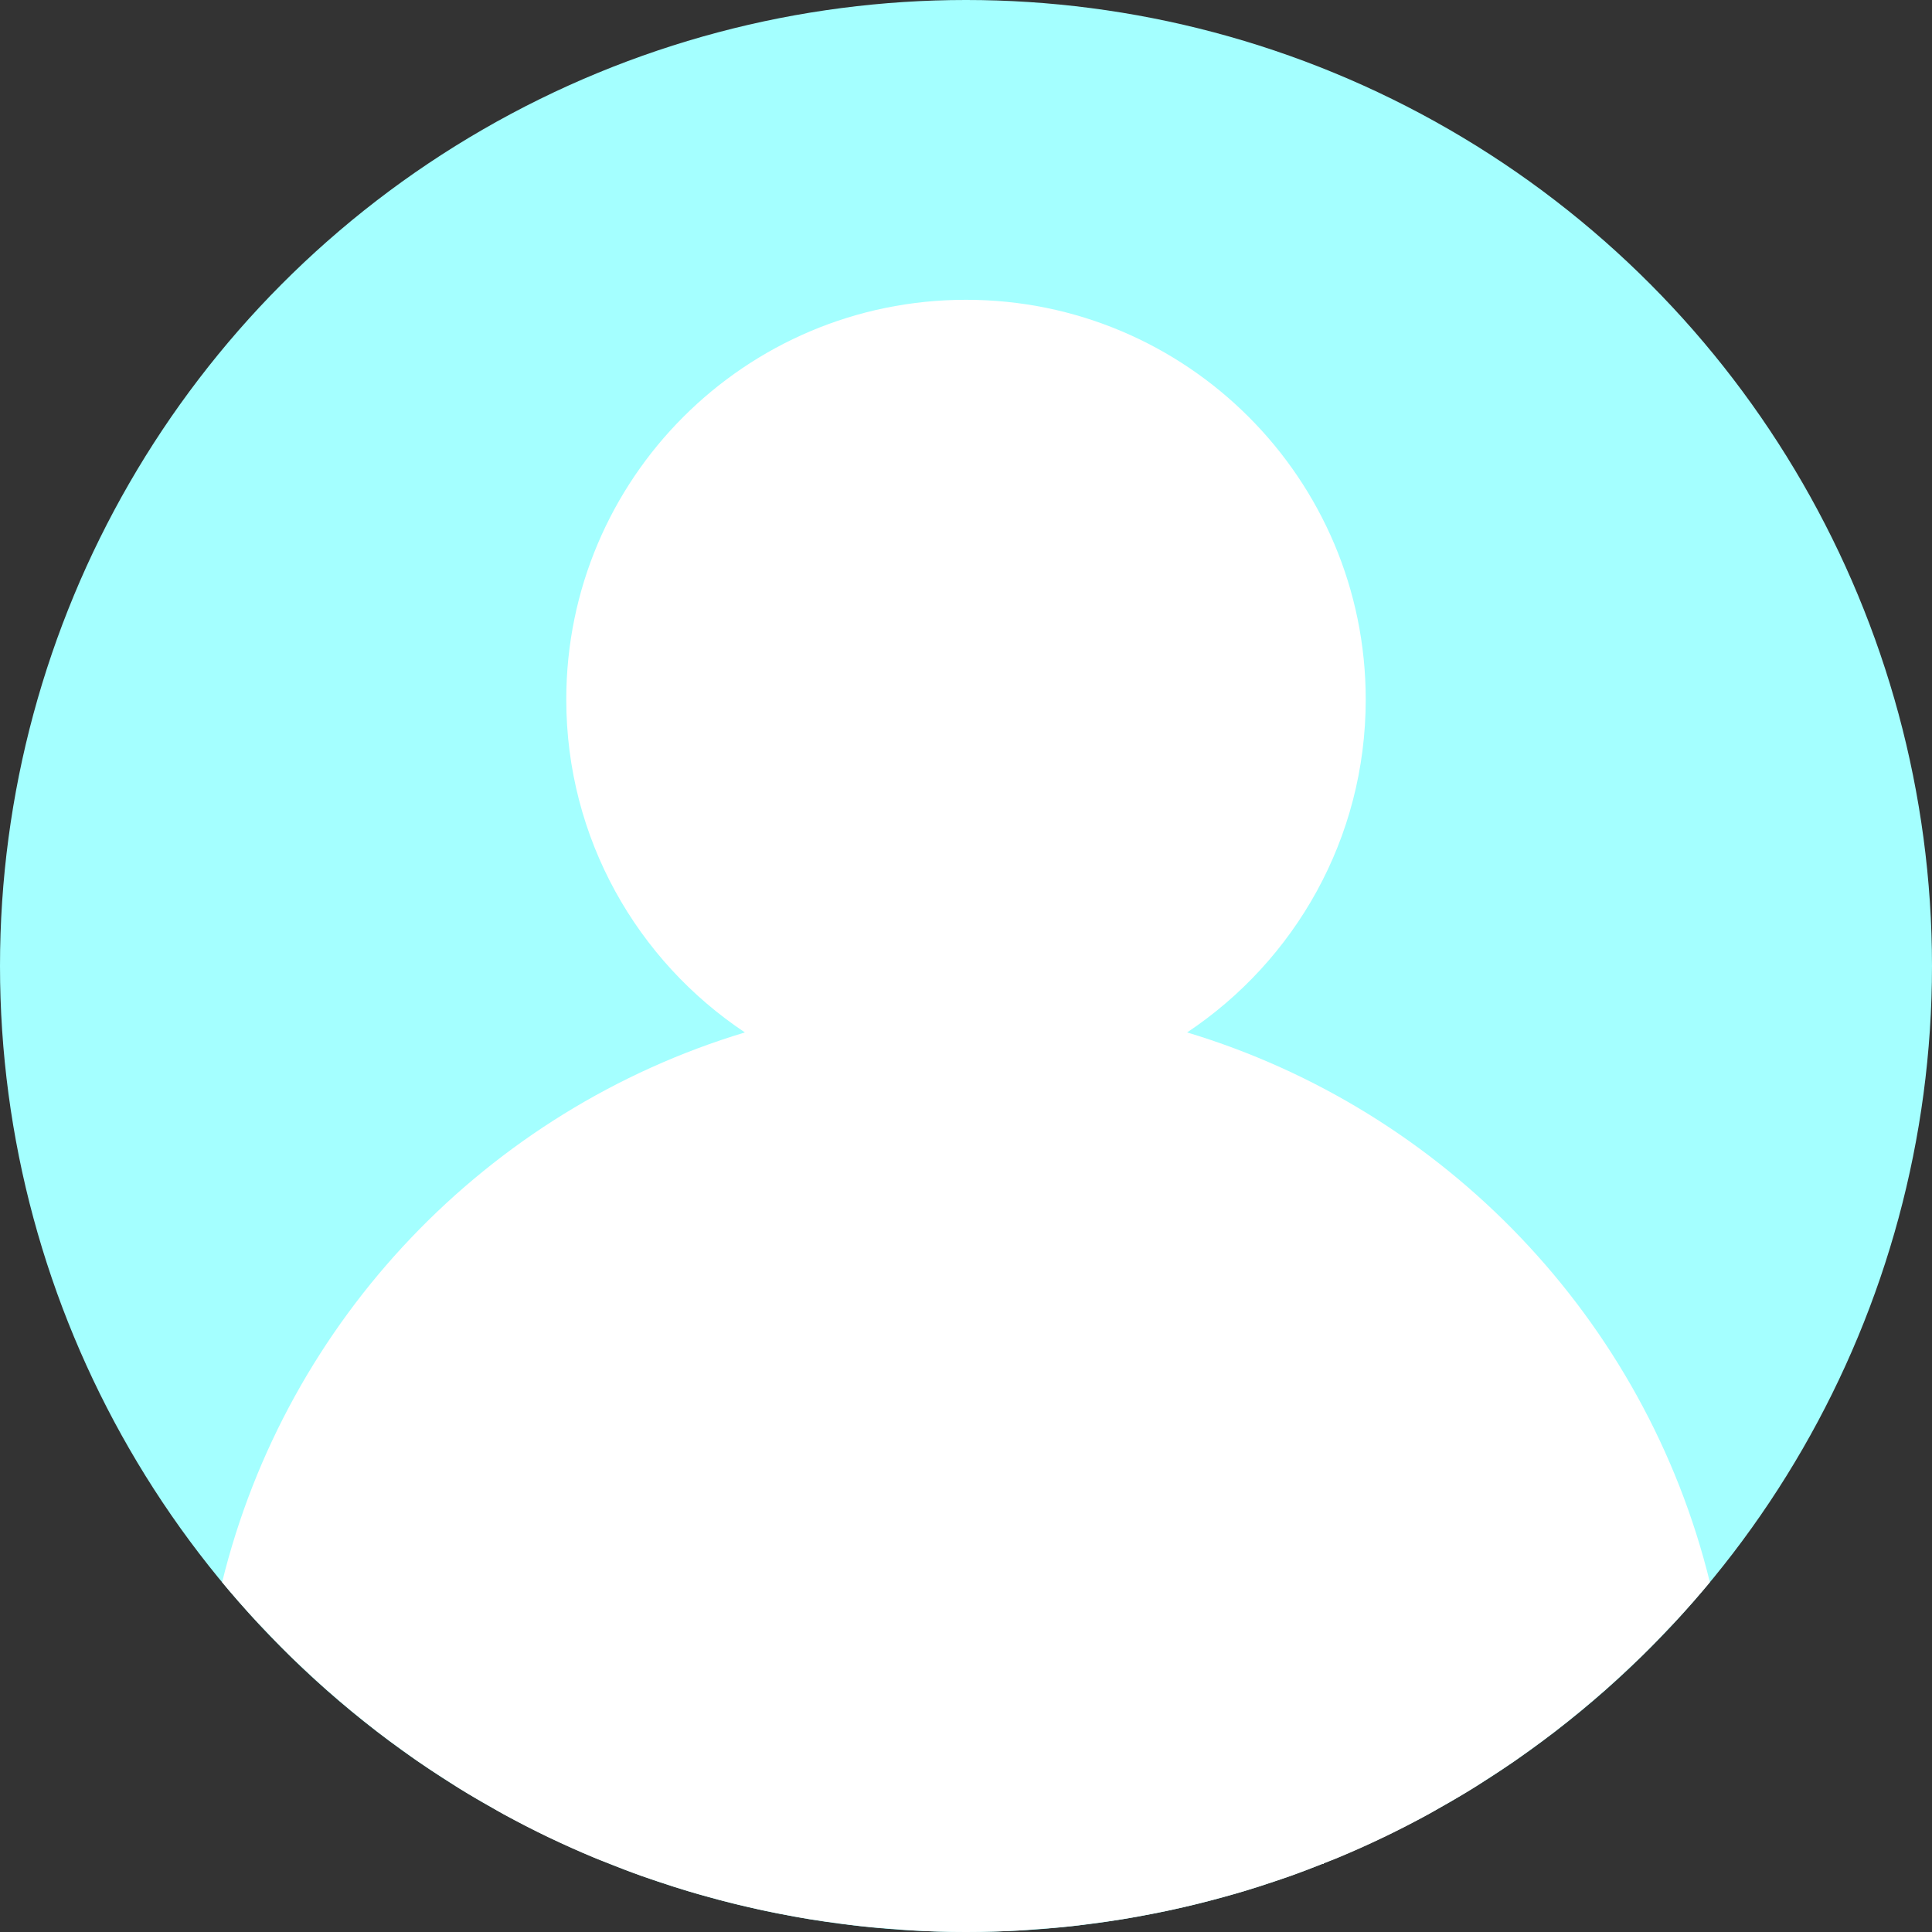 <svg width="464" height="464" xmlns="http://www.w3.org/2000/svg"><rect width="100%" height="100%" fill="#333333" stroke="none"/><g><title>background</title><path fill="none" id="canvas_background" d="M-1-1h802v602H-1z"/></g><g><title>Layer 1</title><g id="svg_1"><path id="svg_2" fill="#f9ede0" d="m305.872 451.92c-2.416.816-4.848 1.608-7.296 2.336 2.456-.736 4.88-1.528 7.296-2.336z"/><path id="svg_3" fill="#f9ede0" d="m317.992 447.472c-2.608 1.04-5.216 2.064-7.872 3.008 2.656-.952 5.272-1.968 7.872-3.008z"/></g><circle id="svg_4" fill="#a4ffff" r="232" cy="232" cx="232"/><g id="svg_5"><path id="svg_6" fill="#f9ede0" d="m293.896 455.584c-2.368.656-4.752 1.28-7.16 1.864 2.408-.584 4.792-1.208 7.16-1.864z"/><path id="svg_7" fill="#f9ede0" d="m215.192 463.328c-2.832-.2-5.656-.416-8.448-.72 2.8.304 5.624.52 8.448.72z"/><path id="svg_8" fill="#f9ede0" d="m177.256 457.44c-2.4-.584-4.784-1.208-7.16-1.864 2.376.664 4.76 1.288 7.16 1.864z"/><path id="svg_9" fill="#f9ede0" d="m201.944 462c-2.536-.328-5.064-.672-7.576-1.08 2.504.408 5.04.744 7.576 1.08z"/><path id="svg_10" fill="#f9ede0" d="m232 464c-4.272.0-8.504-.136-12.72-.36 4.216.224 8.448.36 12.72.36z"/><path id="svg_11" fill="#f9ede0" d="m189.416 460.032c-2.432-.448-4.856-.928-7.256-1.456 2.4.528 4.824 1.008 7.256 1.456z"/><path id="svg_12" fill="#f9ede0" d="m142.608 446.128c-3.608-1.512-7.176-3.096-10.688-4.776 3.52 1.68 7.088 3.272 10.688 4.776z"/><path id="svg_13" fill="#f9ede0" d="m153.872 450.48c-2.648-.952-5.264-1.968-7.872-3.008 2.608 1.04 5.224 2.056 7.872 3.008z"/><path id="svg_14" fill="#f9ede0" d="m244.72 463.64c-4.216.224-8.448.36-12.72.36 4.272.0 8.504-.136 12.72-.36z"/><path id="svg_15" fill="#f9ede0" d="m257.256 462.608c-2.8.304-5.624.52-8.448.72 2.824-.2 5.648-.416 8.448-.72z"/><path id="svg_16" fill="#f9ede0" d="m281.848 458.576c-2.408.528-4.824 1.008-7.256 1.456 2.424-.448 4.848-.928 7.256-1.456z"/><path id="svg_17" fill="#f9ede0" d="m269.64 460.912c-2.512.408-5.04.752-7.576 1.08 2.528-.328 5.064-.664 7.576-1.08z"/><path id="svg_18" fill="#f9ede0" d="m332.032 441.368c-3.496 1.672-7.048 3.256-10.64 4.76 3.592-1.504 7.144-3.08 10.64-4.76z"/><path id="svg_19" fill="#f9ede0" d="m165.424 454.256c-2.456-.736-4.88-1.528-7.296-2.336 2.416.808 4.84 1.6 7.296 2.336z"/><path id="svg_20" fill="#f9ede0" d="m321.392 446.128c-1.12.472-2.264.888-3.392 1.336 1.12-.448 2.264-.864 3.392-1.336z"/><path id="svg_21" fill="#f9ede0" d="m332.352 441.224c-.104.048-.216.096-.32.144.104-.048.216-.088.32-.144z"/><path id="svg_22" fill="#f9ede0" d="m182.152 458.576c-1.64-.36-3.272-.736-4.896-1.128 1.624.392 3.256.768 4.896 1.128z"/><path id="svg_23" fill="#f9ede0" d="m194.36 460.912c-1.656-.272-3.304-.576-4.952-.88 1.656.304 3.296.616 4.952.88z"/><path id="svg_24" fill="#f9ede0" d="m219.28 463.64c-1.368-.072-2.728-.216-4.088-.312 1.368.096 2.72.24 4.088.312z"/><path id="svg_25" fill="#f9ede0" d="m206.744 462.608c-1.608-.176-3.2-.4-4.8-.608 1.6.208 3.192.432 4.8.608z"/><path id="svg_26" fill="#f9ede0" d="m131.928 441.352c-.088-.04-.184-.08-.272-.12.088.04.184.08.272.12z"/><path id="svg_27" fill="#f9ede0" d="m248.808 463.328c-1.368.096-2.72.24-4.088.312 1.368-.072 2.72-.216 4.088-.312z"/><path id="svg_28" fill="#f9ede0" d="m298.576 454.256c-1.552.464-3.112.896-4.68 1.328 1.568-.432 3.128-.864 4.68-1.328z"/><path id="svg_29" fill="#f9ede0" d="m310.128 450.48c-1.408.504-2.832.96-4.248 1.44 1.416-.48 2.84-.936 4.248-1.44z"/><path id="svg_30" fill="#f9ede0" d="m146.008 447.472c-1.128-.448-2.272-.872-3.392-1.336 1.12.464 2.264.88 3.392 1.336z"/><path id="svg_31" fill="#f9ede0" d="m158.128 451.92c-1.416-.48-2.848-.936-4.248-1.44 1.4.504 2.824.96 4.248 1.44z"/><path id="svg_32" fill="#f9ede0" d="m262.056 462c-1.6.208-3.192.44-4.8.608 1.608-.176 3.2-.4 4.8-.608z"/><path id="svg_33" fill="#f9ede0" d="m286.744 457.44c-1.624.392-3.256.768-4.896 1.128 1.64-.352 3.272-.728 4.896-1.128z"/><path id="svg_34" fill="#f9ede0" d="m274.584 460.032c-1.648.304-3.288.616-4.952.88 1.664-.264 3.304-.576 4.952-.88z"/><path id="svg_35" fill="#f9ede0" d="m170.104 455.584c-1.56-.432-3.128-.864-4.68-1.328 1.552.464 3.112.896 4.68 1.328z"/></g><path id="svg_36" fill="#fff" d="m285.104 247.952C310.952 230.744 328 201.376 328 168c0-53.016-42.984-96-96-96s-96 42.984-96 96c0 33.376 17.048 62.744 42.896 79.952.0.0.008.008.016.008-.008.0-.008-.008-.008-.008-61.872 18.648-110.048 68.864-125.56 132.04l.008.008c2.528 3.048 5.152 6.024 7.832 8.944.648.712 1.328 1.392 1.992 2.088 2.064 2.192 4.152 4.352 6.296 6.464.888.872 1.792 1.712 2.696 2.568 1.984 1.888 3.992 3.752 6.04 5.568 1.016.896 2.048 1.784 3.072 2.664 2.008 1.72 4.04 3.408 6.112 5.056 1.088.872 2.184 1.728 3.28 2.584 2.096 1.616 4.224 3.184 6.376 4.72 1.112.792 2.208 1.6 3.336 2.376 2.272 1.568 4.584 3.072 6.912 4.56 1.048.664 2.072 1.352 3.128 2.008 2.688 1.656 5.424 3.24 8.184 4.792.728.408 1.44.848 2.176 1.248 3.568 1.952 7.192 3.824 10.872 5.592.088.04.184.08.272.12 3.512 1.68 7.08 3.272 10.688 4.776 1.12.472 2.264.888 3.392 1.336 2.608 1.04 5.216 2.064 7.872 3.008 1.408.504 2.832.96 4.248 1.44 2.416.816 4.848 1.608 7.296 2.336 1.552.464 3.112.896 4.68 1.328 2.368.656 4.752 1.28 7.16 1.864 1.624.392 3.256.768 4.896 1.128 2.408.528 4.824 1.008 7.256 1.456 1.648.304 3.288.616 4.952.88 2.512.408 5.04.752 7.576 1.08 1.6.208 3.192.44 4.8.608 2.8.304 5.624.52 8.448.72 1.368.096 2.72.24 4.088.312 4.216.24 8.448.376 12.72.376s8.504-.136 12.72-.36c1.368-.072 2.728-.216 4.088-.312 2.832-.2 5.656-.416 8.448-.72 1.608-.176 3.2-.4 4.8-.608 2.536-.328 5.064-.672 7.576-1.08 1.656-.272 3.304-.576 4.952-.88 2.432-.448 4.856-.928 7.256-1.456 1.64-.36 3.272-.736 4.896-1.128 2.4-.584 4.784-1.208 7.16-1.864 1.56-.432 3.128-.864 4.68-1.328 2.456-.736 4.88-1.528 7.296-2.336 1.416-.48 2.848-.936 4.248-1.44 2.648-.952 5.264-1.968 7.872-3.008 1.128-.448 2.272-.872 3.392-1.336 3.592-1.504 7.144-3.08 10.64-4.76.104-.048.216-.096.32-.144 3.68-1.768 7.304-3.64 10.872-5.592.736-.4 1.448-.84 2.176-1.248 2.76-1.552 5.496-3.136 8.184-4.792 1.056-.648 2.088-1.336 3.128-2.008 2.328-1.488 4.64-3 6.912-4.56 1.12-.776 2.224-1.576 3.336-2.376 2.152-1.544 4.28-3.112 6.376-4.72 1.104-.848 2.192-1.712 3.28-2.584 2.064-1.648 4.104-3.336 6.112-5.056 1.032-.88 2.064-1.768 3.072-2.664 2.048-1.816 4.056-3.68 6.04-5.568.896-.856 1.808-1.704 2.696-2.568 2.144-2.112 4.24-4.272 6.296-6.464.656-.704 1.336-1.384 1.992-2.088 2.68-2.92 5.304-5.896 7.832-8.944l.008-.008c-15.504-63.184-63.68-113.4-125.552-132.048z"/><g id="svg_37"/><g id="svg_38"/><g id="svg_39"/><g id="svg_40"/><g id="svg_41"/><g id="svg_42"/><g id="svg_43"/><g id="svg_44"/><g id="svg_45"/><g id="svg_46"/><g id="svg_47"/><g id="svg_48"/><g id="svg_49"/><g id="svg_50"/><g id="svg_51"/></g></svg>